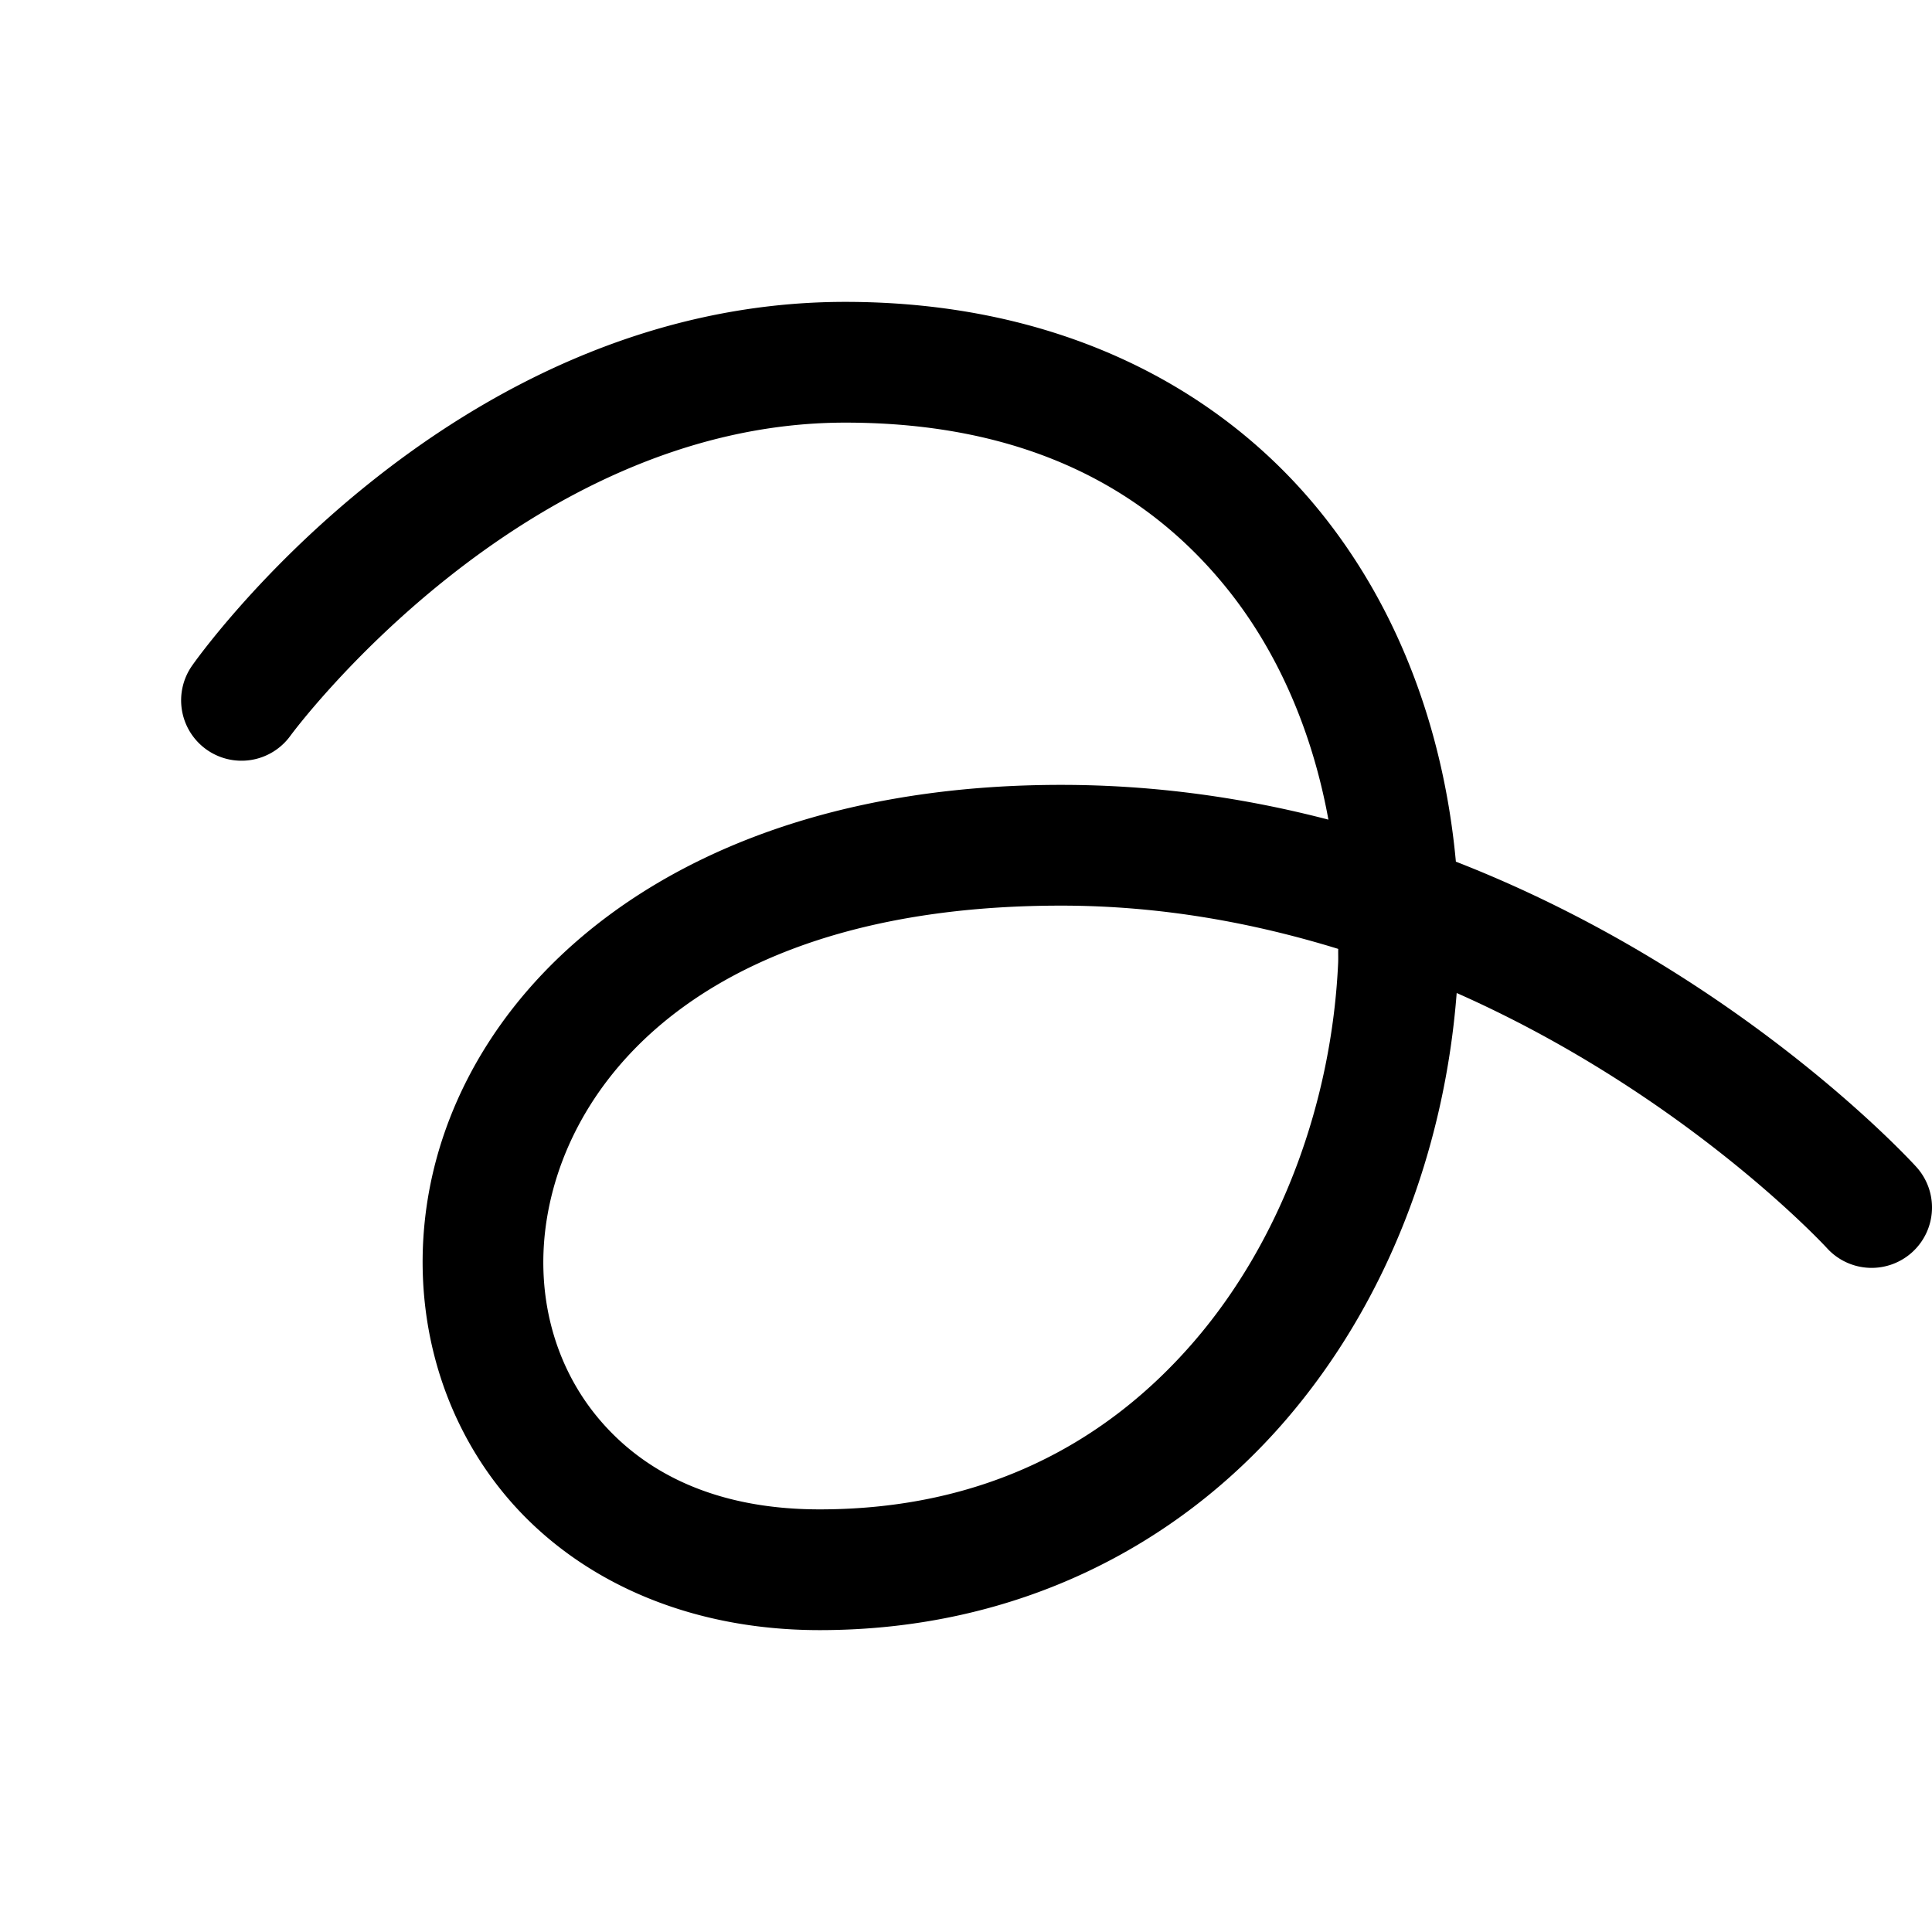 <svg xmlns="http://www.w3.org/2000/svg" viewBox="0 0 256 256"><path d="M112 40c-52.978 0-86.51 48.15-86.51 48.15a8 8 0 0 0 1.86 11.16 8 8 0 0 0 11.16-1.86S68.978 56 112 56c23.949 0 40.006 8.822 50.607 22.012 6.877 8.555 11.334 19.186 13.414 30.595-10.929-2.849-22.78-4.607-35.421-4.607-50.667 0-79.18 26.42-83.891 54.686-2.355 14.132 1.179 28.554 10.246 39.435C76.022 209.001 90.6 216 108.6 216c26.222 0 47.426-11.218 61.713-27.773 13.58-15.738 21.124-36.074 22.705-56.65 30.355 13.44 49.048 33.788 49.048 33.788a8 8 0 0 0 11.3.569 8 8 0 0 0 .568-11.3s-23.136-25.686-61.022-40.46c-1.551-16.805-7.278-33.055-17.832-46.186C161.57 51.178 140.051 40 112 40zm28.6 80c13.25 0 25.527 2.287 36.722 5.734-.015.634.016 1.263-.013 1.897-.849 18.338-7.509 36.698-19.11 50.142S130.377 200 108.6 200c-14 0-23.42-5.002-29.353-12.121s-8.4-16.697-6.756-26.565C75.78 141.58 95.266 120 140.6 120z"/></svg>